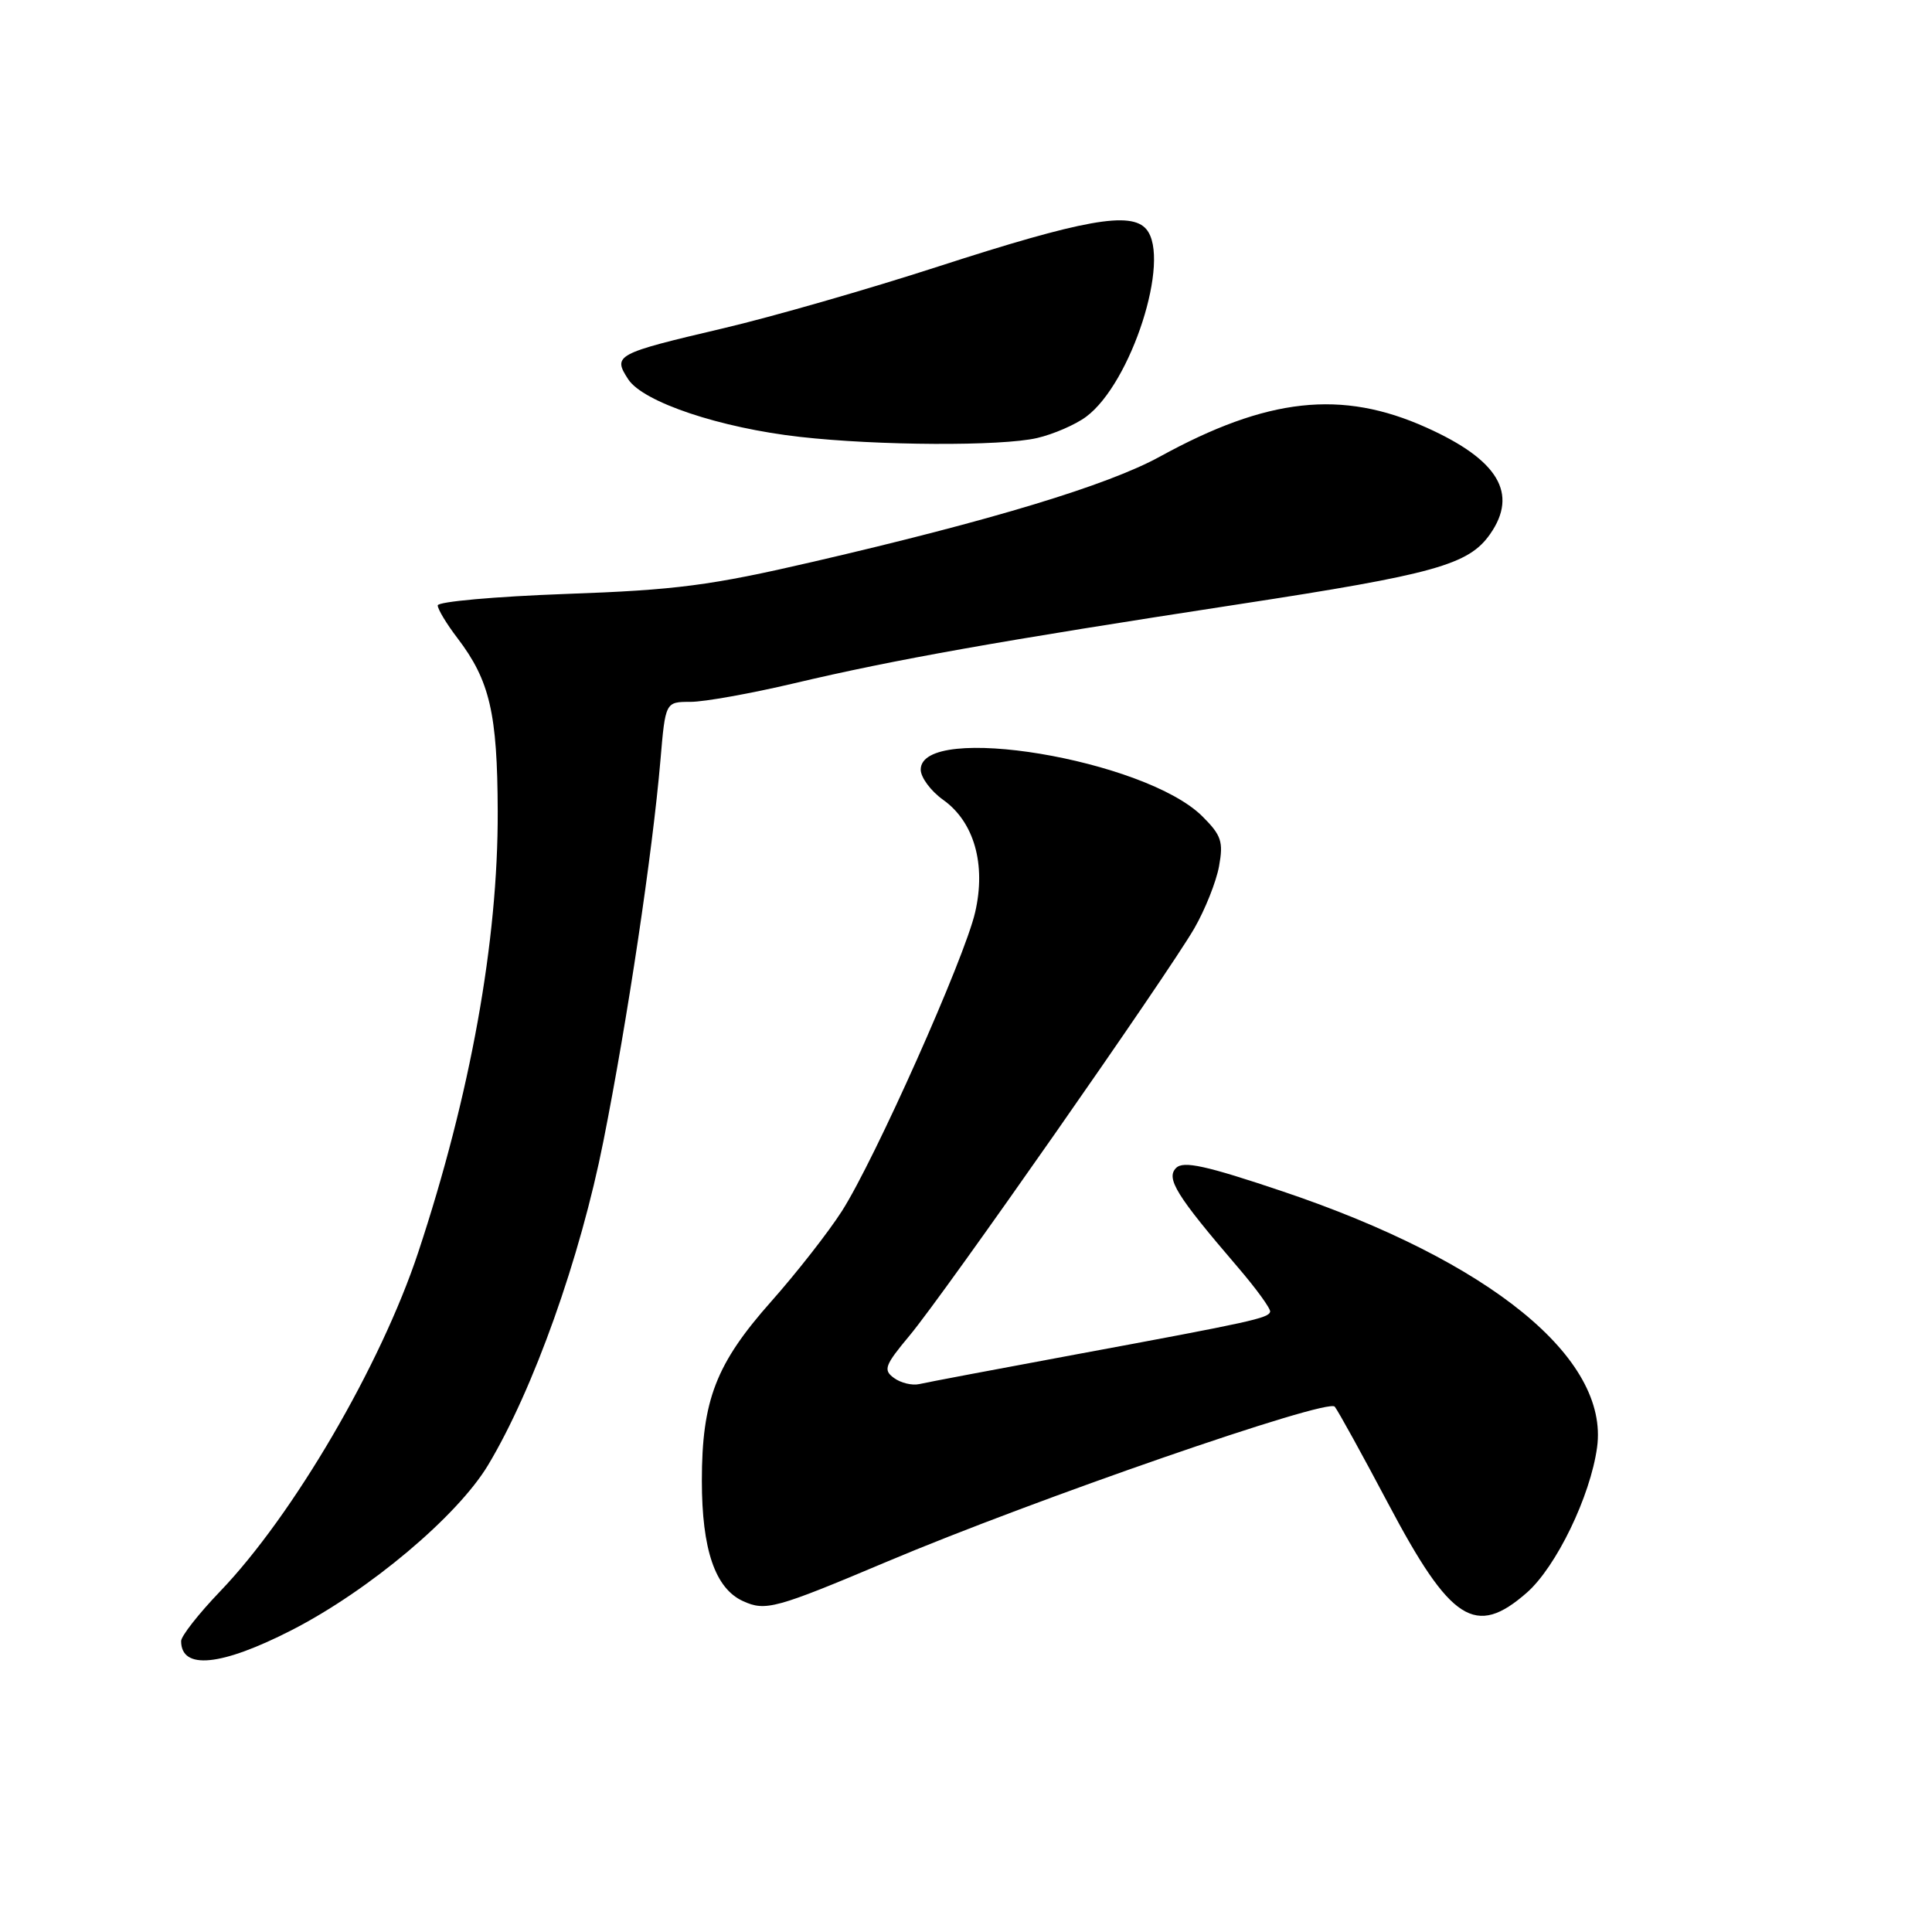 <?xml version="1.0" encoding="UTF-8" standalone="no"?>
<!DOCTYPE svg PUBLIC "-//W3C//DTD SVG 1.1//EN" "http://www.w3.org/Graphics/SVG/1.1/DTD/svg11.dtd" >
<svg xmlns="http://www.w3.org/2000/svg" xmlns:xlink="http://www.w3.org/1999/xlink" version="1.1" viewBox="0 0 256 256">
 <g >
 <path fill="currentColor"
d=" M 38.69 215.98 C 48.92 210.73 60.62 200.89 64.68 194.12 C 70.69 184.10 76.88 166.72 79.96 151.18 C 83.14 135.19 86.46 113.01 87.51 100.75 C 88.17 93.00 88.17 93.00 91.50 93.00 C 93.33 93.00 99.51 91.89 105.23 90.54 C 118.56 87.39 132.28 84.95 164.18 80.06 C 190.10 76.09 194.60 74.83 197.44 70.78 C 201.21 65.40 198.54 60.93 189.00 56.65 C 177.77 51.60 167.93 52.68 153.66 60.52 C 146.79 64.29 131.40 68.96 107.73 74.44 C 94.14 77.59 89.63 78.18 74.98 78.70 C 65.64 79.04 58.00 79.72 58.00 80.22 C 58.00 80.72 59.18 82.68 60.62 84.56 C 64.90 90.18 65.91 94.51 65.95 107.50 C 66.01 124.67 62.33 145.07 55.42 165.93 C 50.46 180.91 38.84 200.79 29.16 210.87 C 26.32 213.83 24.00 216.79 24.00 217.45 C 24.00 221.32 29.32 220.78 38.69 215.98 Z  M 202.32 211.03 C 206.21 207.60 210.73 198.27 211.62 191.79 C 213.24 179.97 197.50 167.15 170.00 157.88 C 159.78 154.44 156.81 153.79 155.84 154.76 C 154.46 156.14 155.89 158.43 163.94 167.82 C 166.45 170.74 168.41 173.44 168.30 173.82 C 168.05 174.67 165.93 175.14 142.50 179.48 C 132.05 181.42 122.73 183.18 121.80 183.40 C 120.86 183.61 119.36 183.25 118.46 182.59 C 117.00 181.53 117.22 180.93 120.53 176.96 C 125.13 171.46 154.71 129.14 158.26 123.00 C 159.68 120.53 161.16 116.83 161.53 114.78 C 162.12 111.54 161.84 110.68 159.34 108.19 C 151.78 100.62 122.00 95.67 122.00 101.98 C 122.00 103.01 123.34 104.82 124.97 105.98 C 129.08 108.90 130.68 114.54 129.21 120.89 C 127.81 126.99 115.89 153.70 111.56 160.47 C 109.77 163.27 105.55 168.66 102.19 172.45 C 94.87 180.70 93.00 185.53 93.00 196.21 C 93.00 205.32 94.76 210.48 98.46 212.16 C 101.44 213.52 102.76 213.16 117.50 206.94 C 137.00 198.70 175.94 185.22 176.86 186.39 C 177.34 187.00 180.53 192.79 183.95 199.25 C 192.23 214.90 195.51 217.00 202.32 211.03 Z  M 137.42 58.04 C 139.58 57.54 142.51 56.27 143.92 55.22 C 149.90 50.78 155.19 34.34 151.91 30.39 C 149.89 27.95 143.57 29.08 124.27 35.33 C 115.05 38.32 102.27 41.99 95.88 43.49 C 81.54 46.86 81.16 47.06 83.25 50.27 C 85.23 53.28 95.41 56.70 106.00 57.89 C 116.34 59.06 132.70 59.14 137.42 58.04 Z "/>
</g>
</svg>